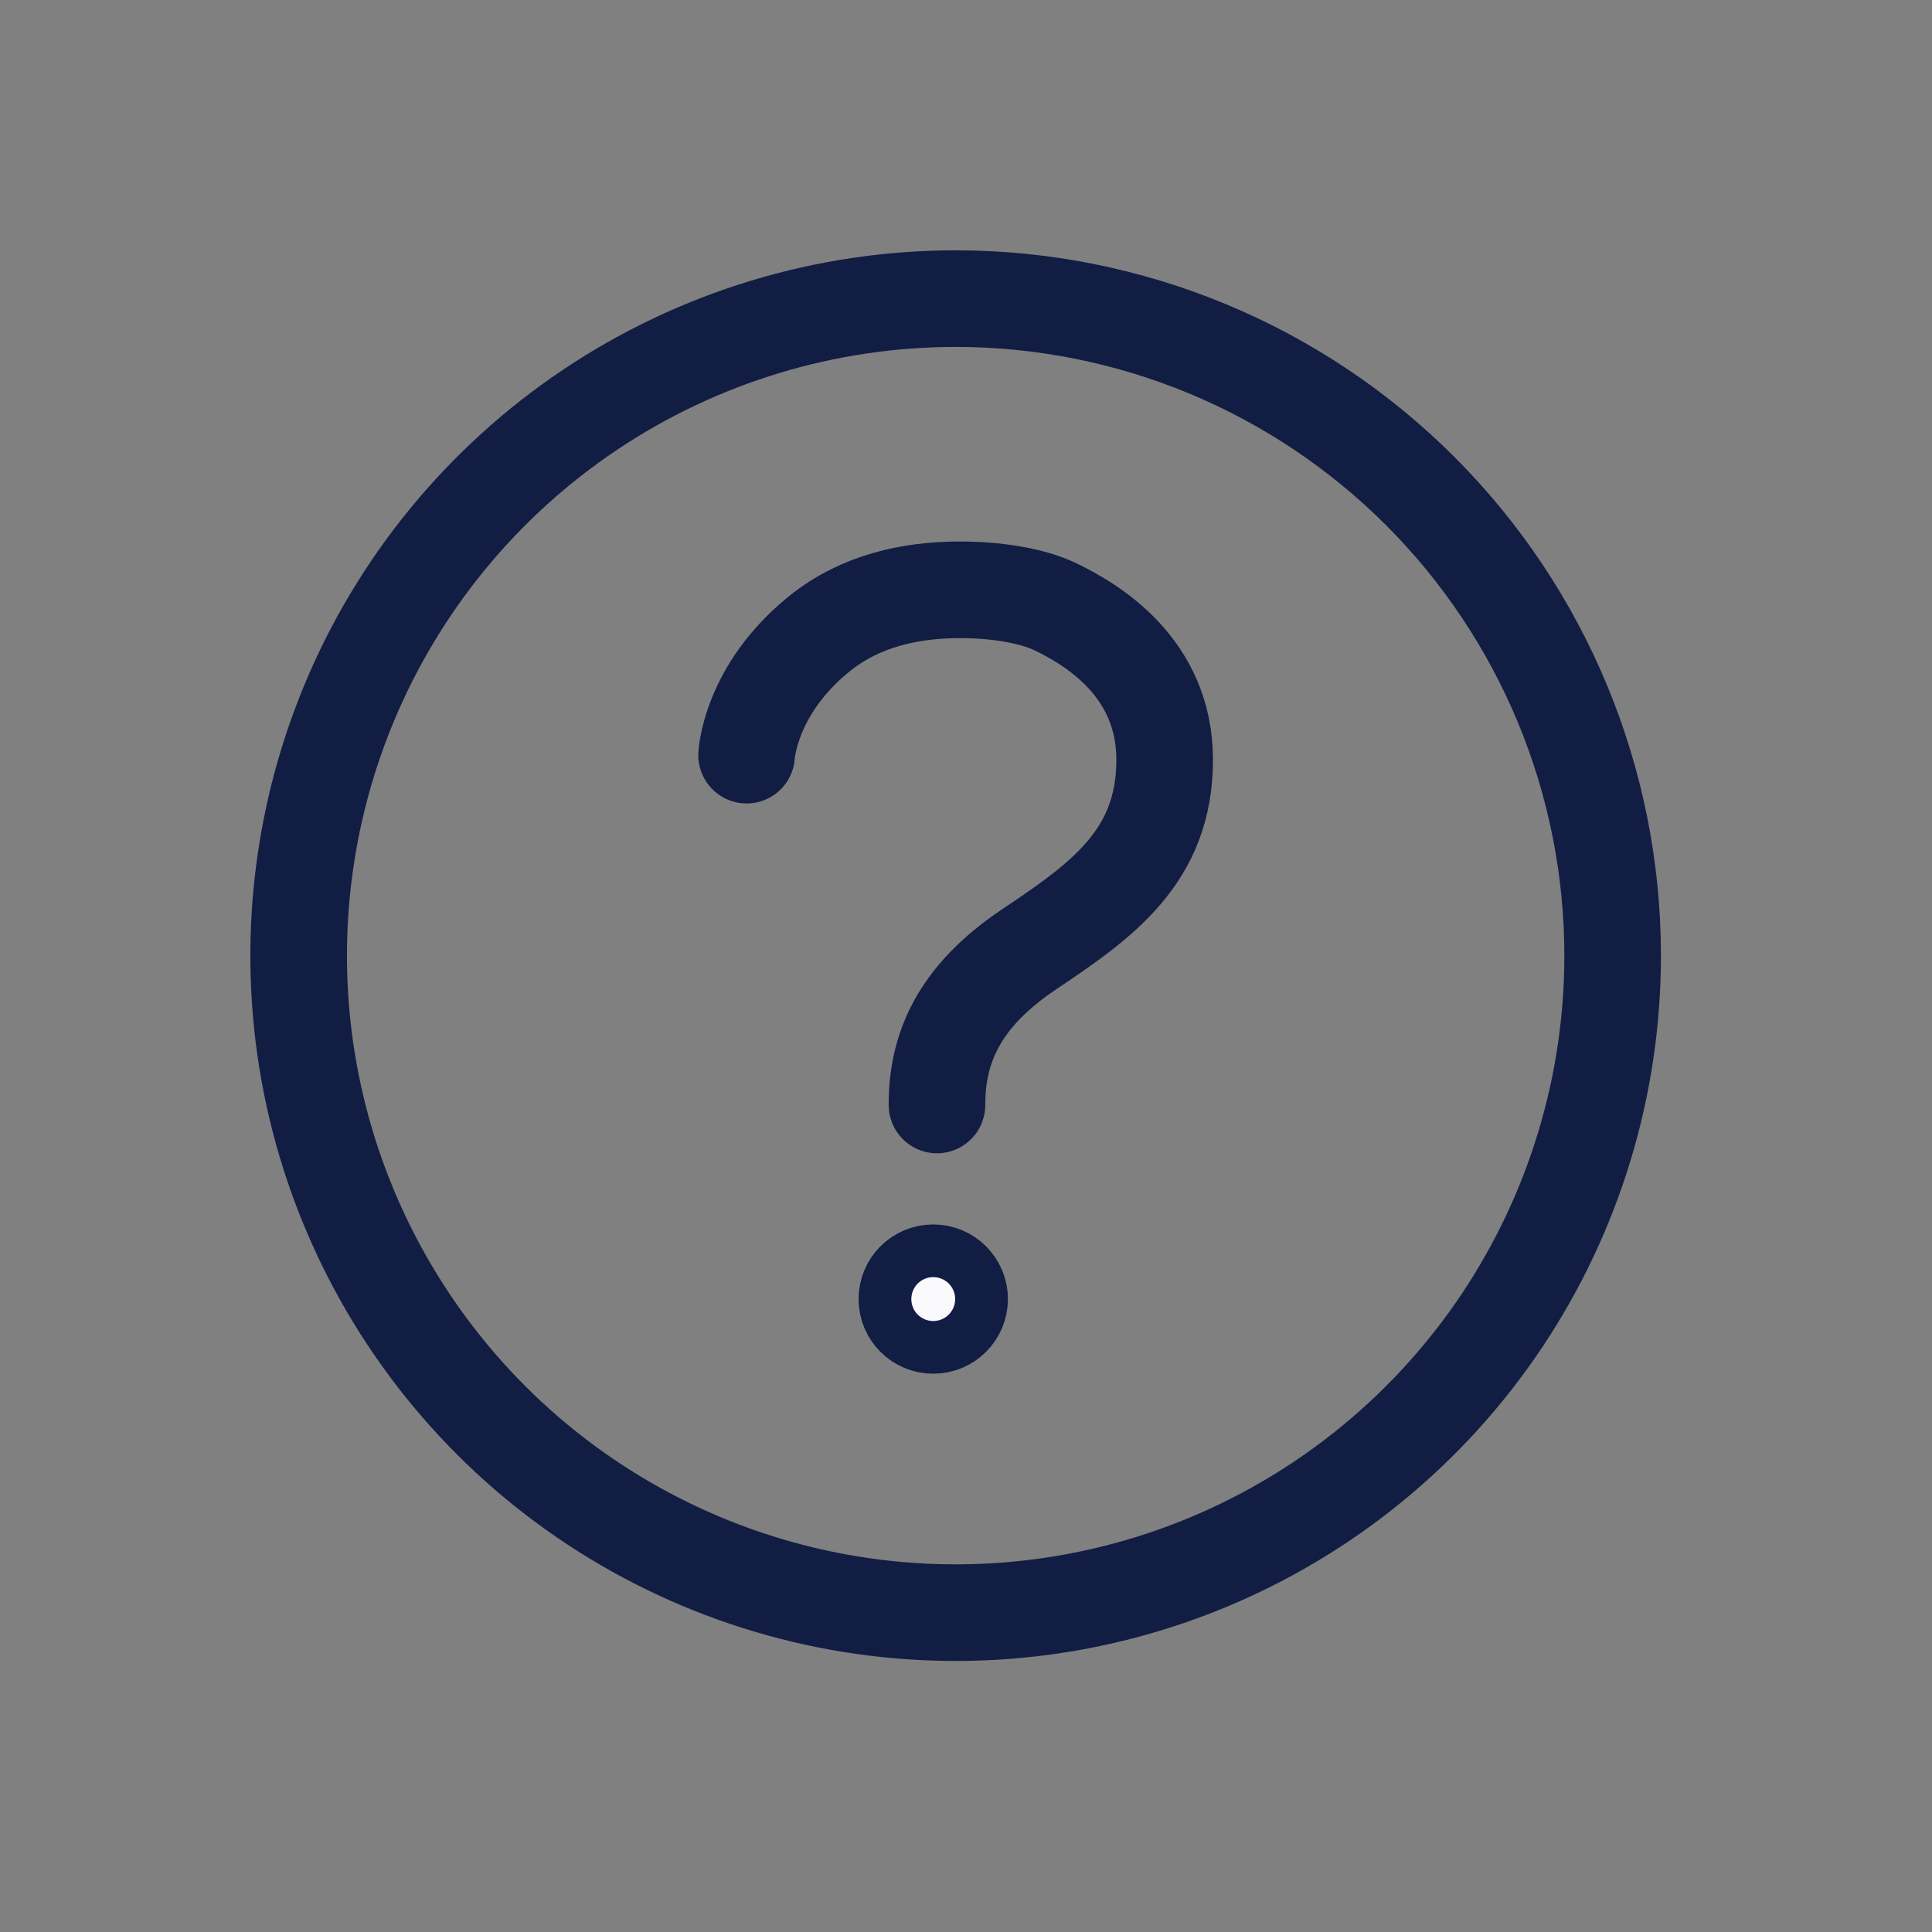 <svg width="30" height="30" viewBox="0 0 30 30" fill="none" xmlns="http://www.w3.org/2000/svg">
<rect x="0" y="0" width="30" height="30" fill="#808080" stroke="none"/>
<path d="M14.839 4.637C12.822 4.637 10.849 5.236 9.171 6.357C7.494 7.478 6.186 9.071 5.414 10.935C4.642 12.799 4.44 14.851 4.833 16.829C5.227 18.808 6.199 20.626 7.625 22.053C9.052 23.48 10.87 24.451 12.849 24.845C14.828 25.239 16.879 25.037 18.743 24.265C20.608 23.492 22.201 22.185 23.322 20.507C24.443 18.829 25.041 16.857 25.041 14.839C25.041 12.133 23.966 9.539 22.053 7.625C20.14 5.712 17.545 4.637 14.839 4.637Z" stroke="#121D43" stroke-width="1.5" stroke-miterlimit="10"/>
<path d="M11.593 11.726C11.593 11.726 11.642 10.711 12.727 9.838C13.371 9.319 14.144 9.169 14.839 9.159C15.473 9.151 16.038 9.255 16.377 9.417C16.957 9.693 18.085 10.366 18.085 11.798C18.085 13.306 17.1 13.99 15.977 14.743C14.854 15.496 14.549 16.313 14.549 17.158" stroke="#121D43" stroke-width="1.5" stroke-miterlimit="10" stroke-linecap="round"/>
<path d="M14.901 20.172C14.901 20.398 14.717 20.581 14.491 20.581C14.265 20.581 14.082 20.398 14.082 20.172C14.082 19.946 14.265 19.763 14.491 19.763C14.717 19.763 14.901 19.946 14.901 20.172Z" fill="#FAFAFD" stroke="#121D43" stroke-width="1.5"/>
</svg>
